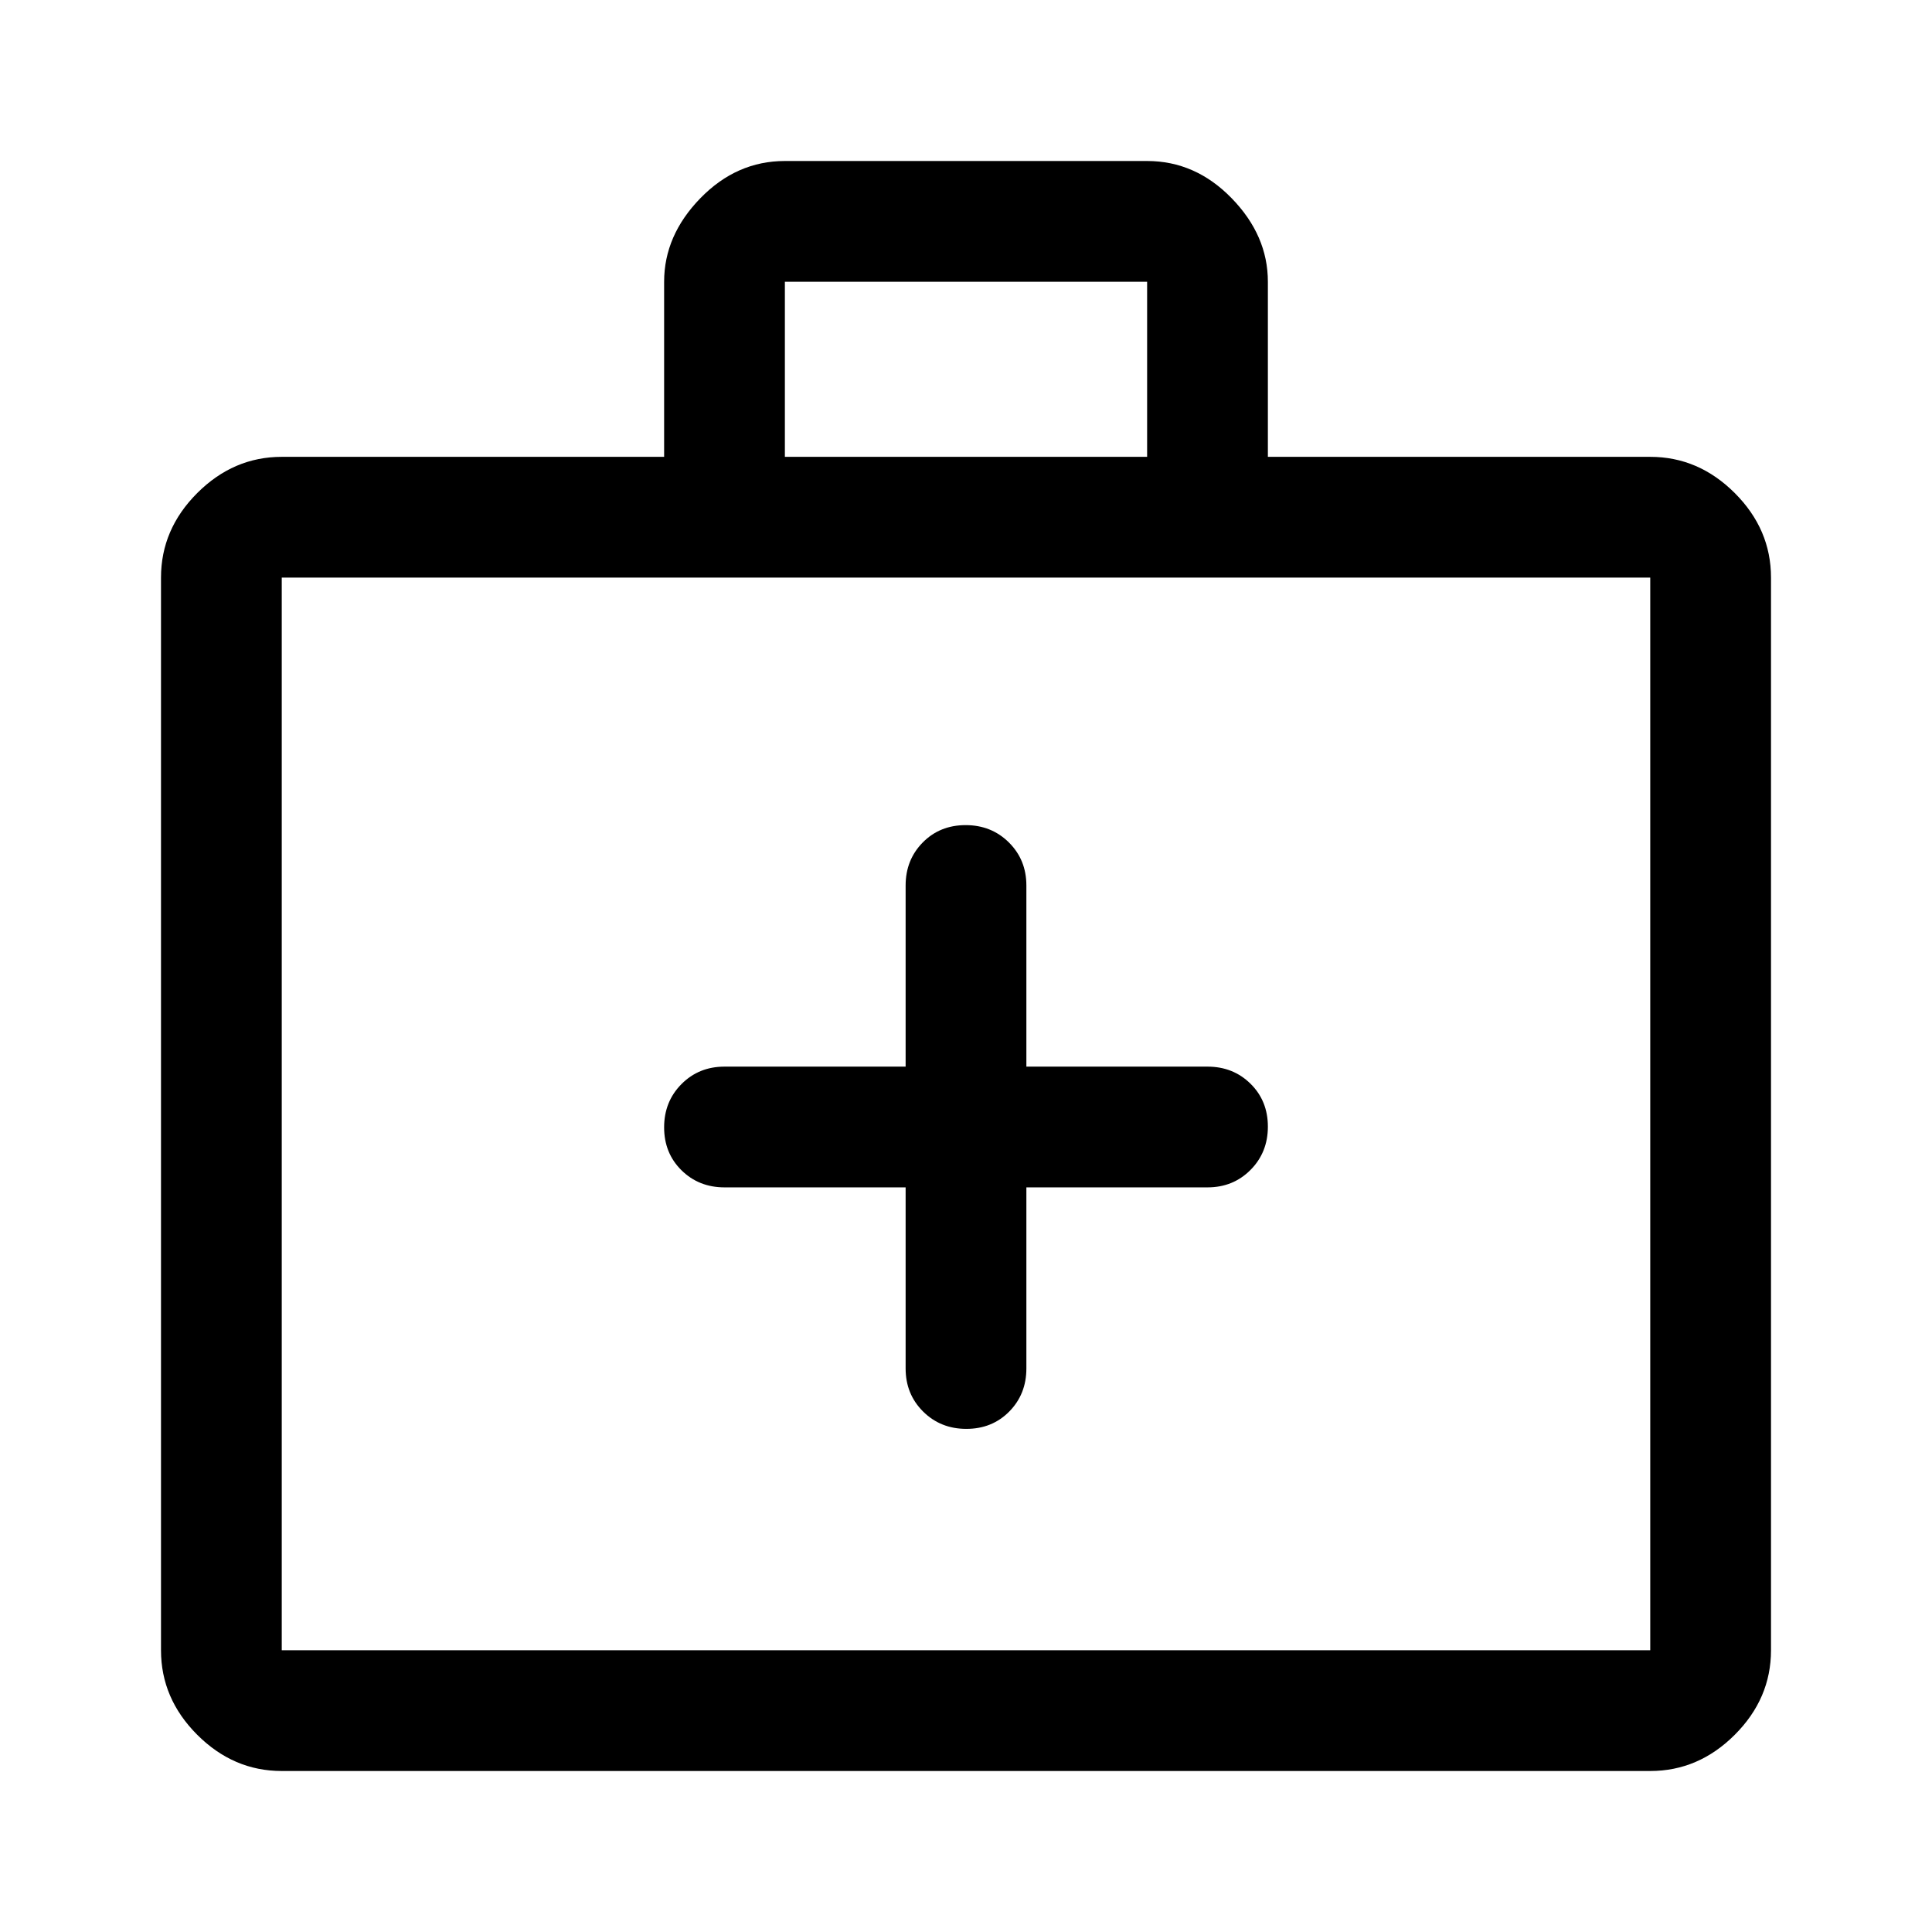 <svg xmlns="http://www.w3.org/2000/svg" width="48" height="48" viewBox="0 -960 960 960"><path d="M450-370v90q0 12.75 8.675 21.375 8.676 8.625 21.5 8.625 12.825 0 21.325-8.625T510-280v-90h90q12.75 0 21.375-8.675 8.625-8.676 8.625-21.5 0-12.825-8.625-21.325T600-430h-90v-90q0-12.75-8.675-21.375-8.676-8.625-21.5-8.625-12.825 0-21.325 8.625T450-520v90h-90q-12.75 0-21.375 8.675-8.625 8.676-8.625 21.5 0 12.825 8.625 21.325T360-370h90ZM140-80q-24 0-42-18t-18-42v-533q0-24 18-42t42-18h190v-87q0-23 18-41.5t42-18.5h180q24 0 42 18.5t18 41.5v87h190q24 0 42 18t18 42v533q0 24-18 42t-42 18H140Zm250-653h180v-87H390v87ZM140-140h680v-533H140v533Zm0 0v-533 533Z"/></svg>